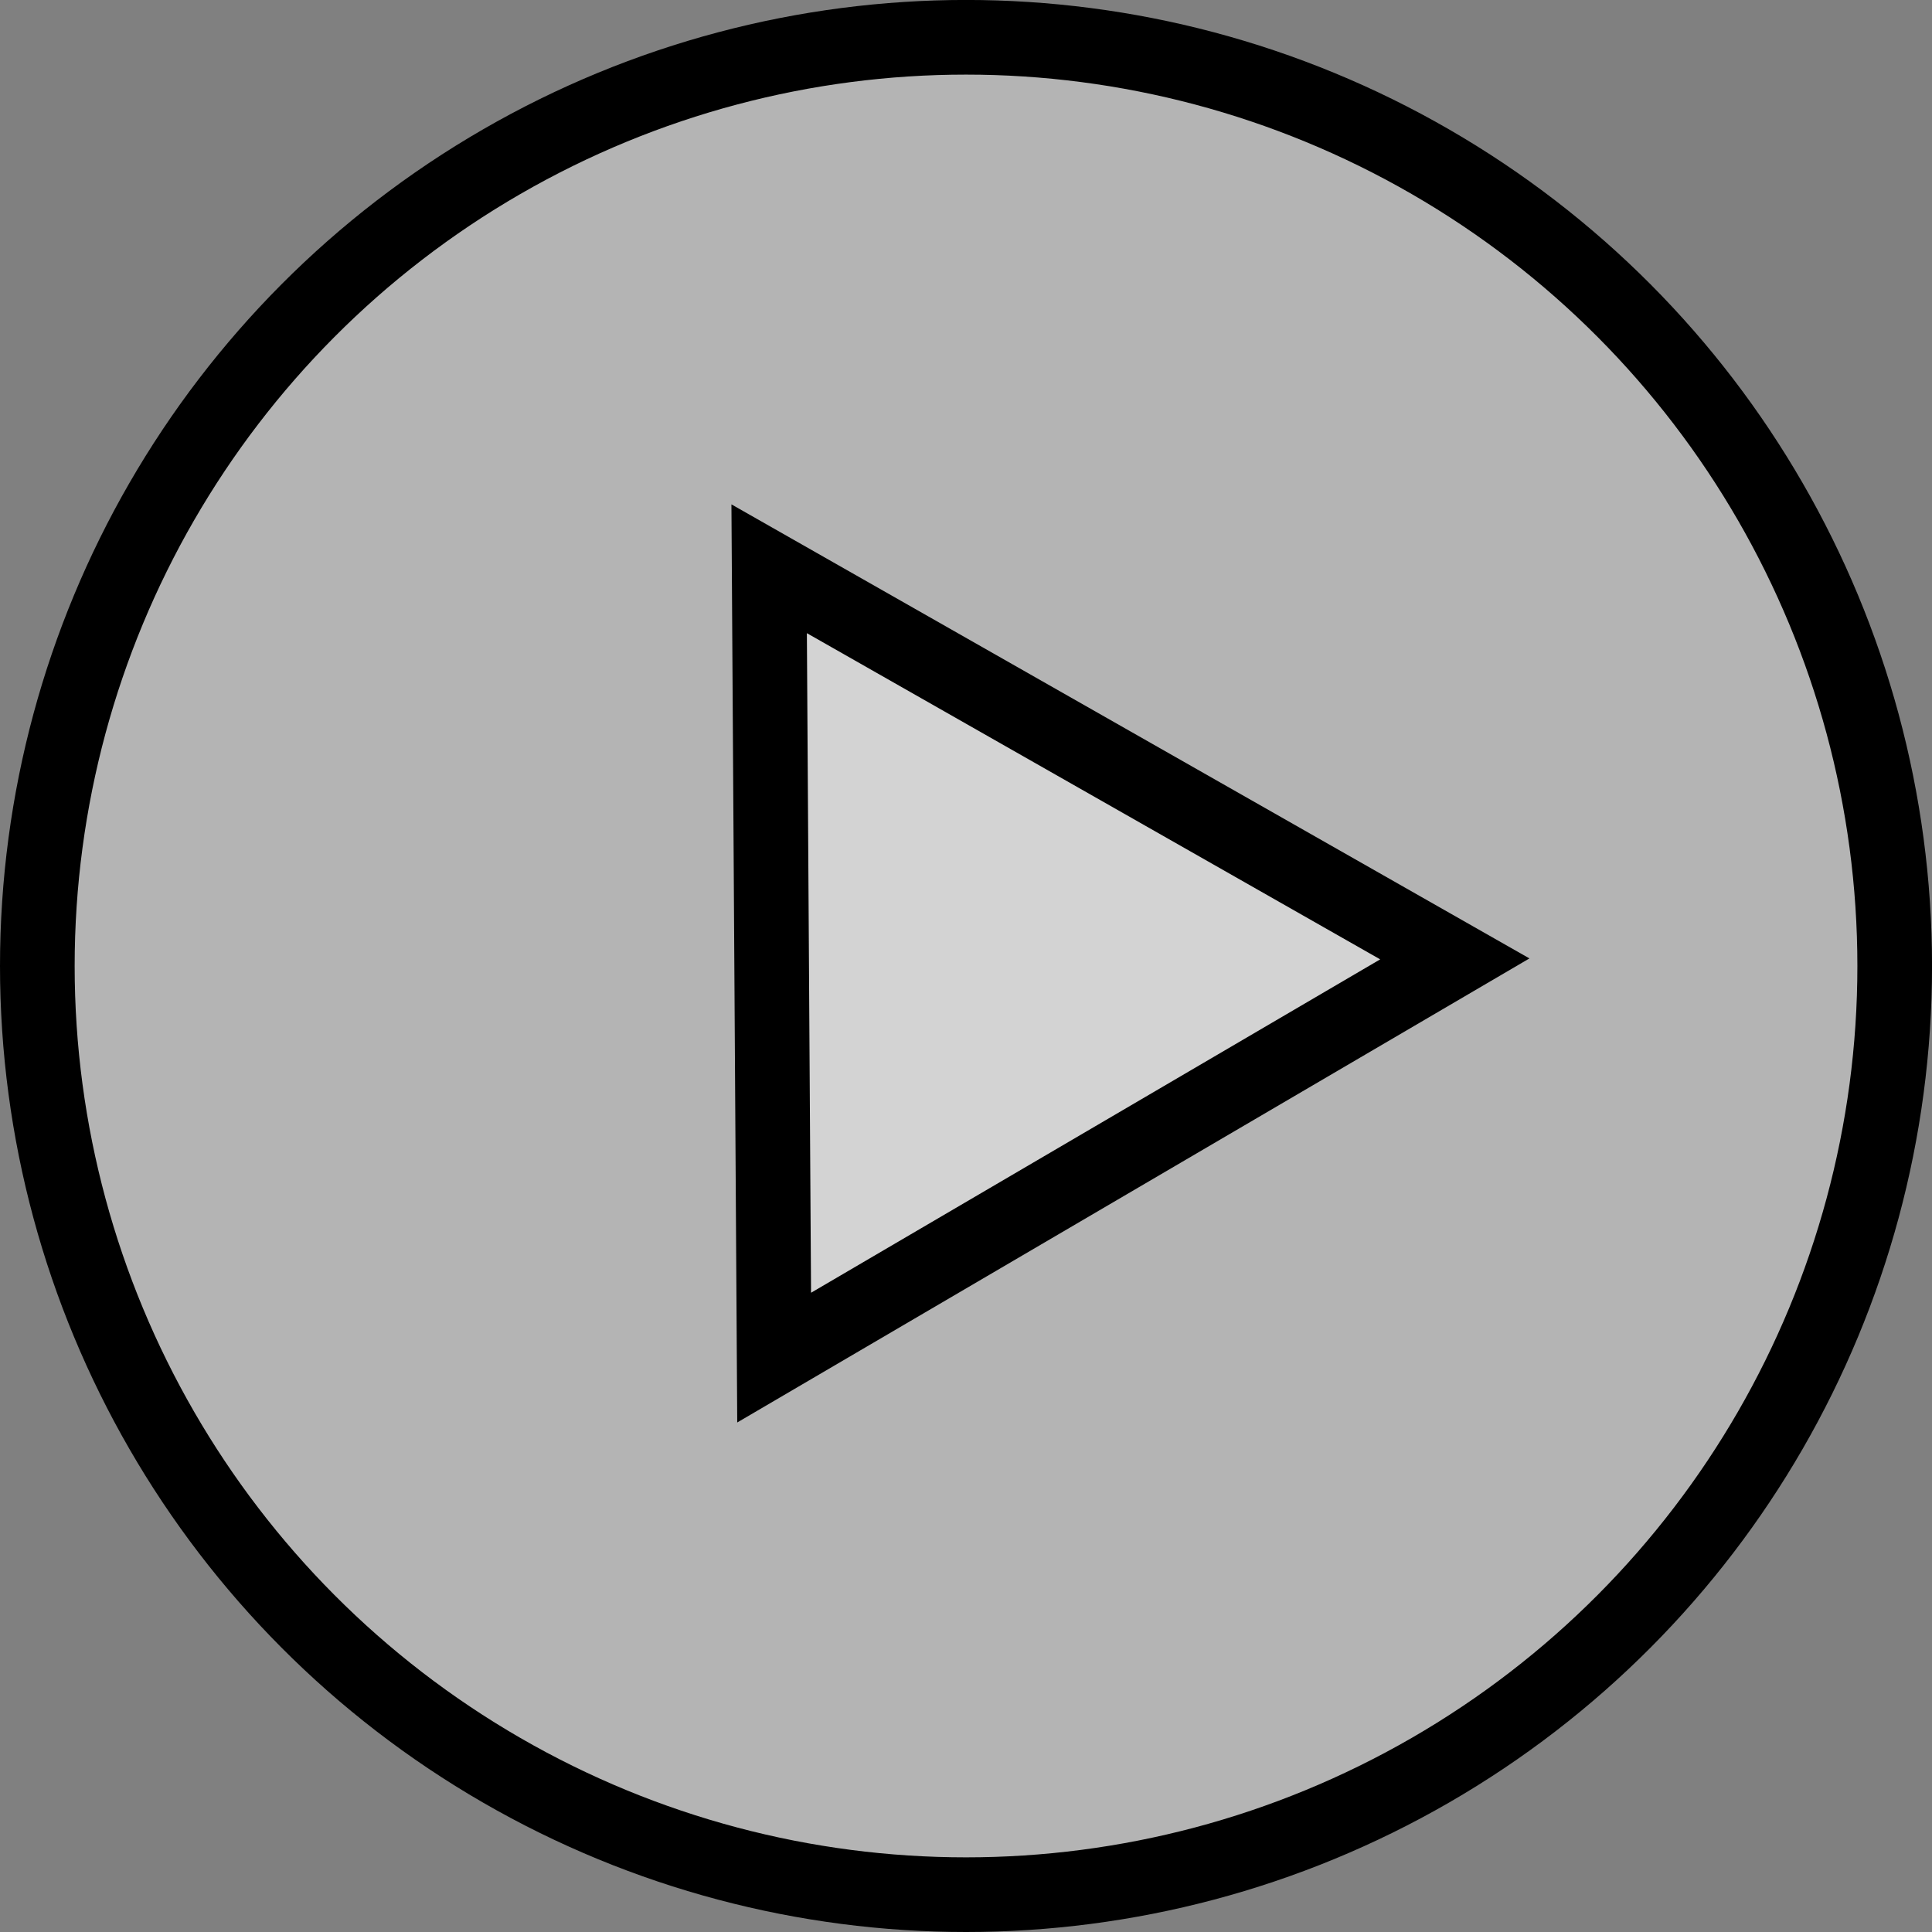 <?xml version="1.0" encoding="UTF-8" standalone="no"?>
<!-- Created with Inkscape (http://www.inkscape.org/) -->

<svg
   xmlns:dc="http://purl.org/dc/elements/1.1/"
   xmlns:cc="http://creativecommons.org/ns#"
   xmlns:rdf="http://www.w3.org/1999/02/22-rdf-syntax-ns#"
   xmlns:svg="http://www.w3.org/2000/svg"
   xmlns="http://www.w3.org/2000/svg"
   xmlns:sodipodi="http://sodipodi.sourceforge.net/DTD/sodipodi-0.dtd"
   xmlns:inkscape="http://www.inkscape.org/namespaces/inkscape"
   width="14.608mm"
   height="14.608mm"
   viewBox="0 0 51.761 51.761"
   id="svg2"
   version="1.1"
   inkscape:version="0.91 r13725"
   sodipodi:docname="play.svg">
  <rect x="0" y="0" width="51.761" height="51.761" fill="#808080" stroke="none"/>
  <defs
     id="defs4" />
  <sodipodi:namedview
     id="base"
     pagecolor="#ffffff"
     bordercolor="#666666"
     borderopacity="1.0"
     inkscape:pageopacity="0.0"
     inkscape:pageshadow="2"
     inkscape:zoom="0.7"
     inkscape:cx="-289.6094"
     inkscape:cy="97.76742"
     inkscape:document-units="px"
     inkscape:current-layer="layer1"
     showgrid="false"
     showguides="true"
     inkscape:guide-bbox="true"
     inkscape:window-width="1600"
     inkscape:window-height="836"
     inkscape:window-x="0"
     inkscape:window-y="27"
     inkscape:window-maximized="1"
     fit-margin-top="0"
     fit-margin-left="0"
     fit-margin-right="0"
     fit-margin-bottom="0">
    <sodipodi:guide
       position="20.309,4.416"
       orientation="1,0"
       id="guide4140" />
  </sodipodi:namedview>
  <g
     inkscape:label="Capa 1"
     inkscape:groupmode="layer"
     id="layer1"
     transform="translate(-115.762,-524.839)">
    <ellipse
       style="opacity:1;fill:#ffffff;fill-opacity:0.407;fill-rule:nonzero;stroke:#000000;stroke-width:2;stroke-linecap:round;stroke-linejoin:miter;stroke-miterlimit:4;stroke-dasharray:none;stroke-opacity:1"
       id="path4136"
       cx="141.643"
       cy="550.719"
       rx="24.881"
       ry="24.881" />
    <path
       sodipodi:type="star"
       style="opacity:1;fill:#ffffff;fill-opacity:0.407;fill-rule:nonzero;stroke:#000000;stroke-width:2;stroke-linecap:round;stroke-linejoin:miter;stroke-miterlimit:4;stroke-dasharray:none;stroke-opacity:1"
       id="path4138"
       sodipodi:sides="3"
       sodipodi:cx="76.25"
       sodipodi:cy="555.21936"
       sodipodi:r1="12.20572"
       sodipodi:r2="9.8858643"
       sodipodi:arg1="1.2120257"
       sodipodi:arg2="2.2592232"
       inkscape:flatsided="true"
       inkscape:rounded="0"
       inkscape:randomized="0"
       d="M 80.536,566.648 64.21,553.217 84.005,545.794 Z"
       inkscape:transform-center-x="-3.6578917"
       inkscape:transform-center-y="0.80502732"
       transform="matrix(0.64,0.768,-0.768,0.64,520.145,136.705)" />
  </g>
</svg>
